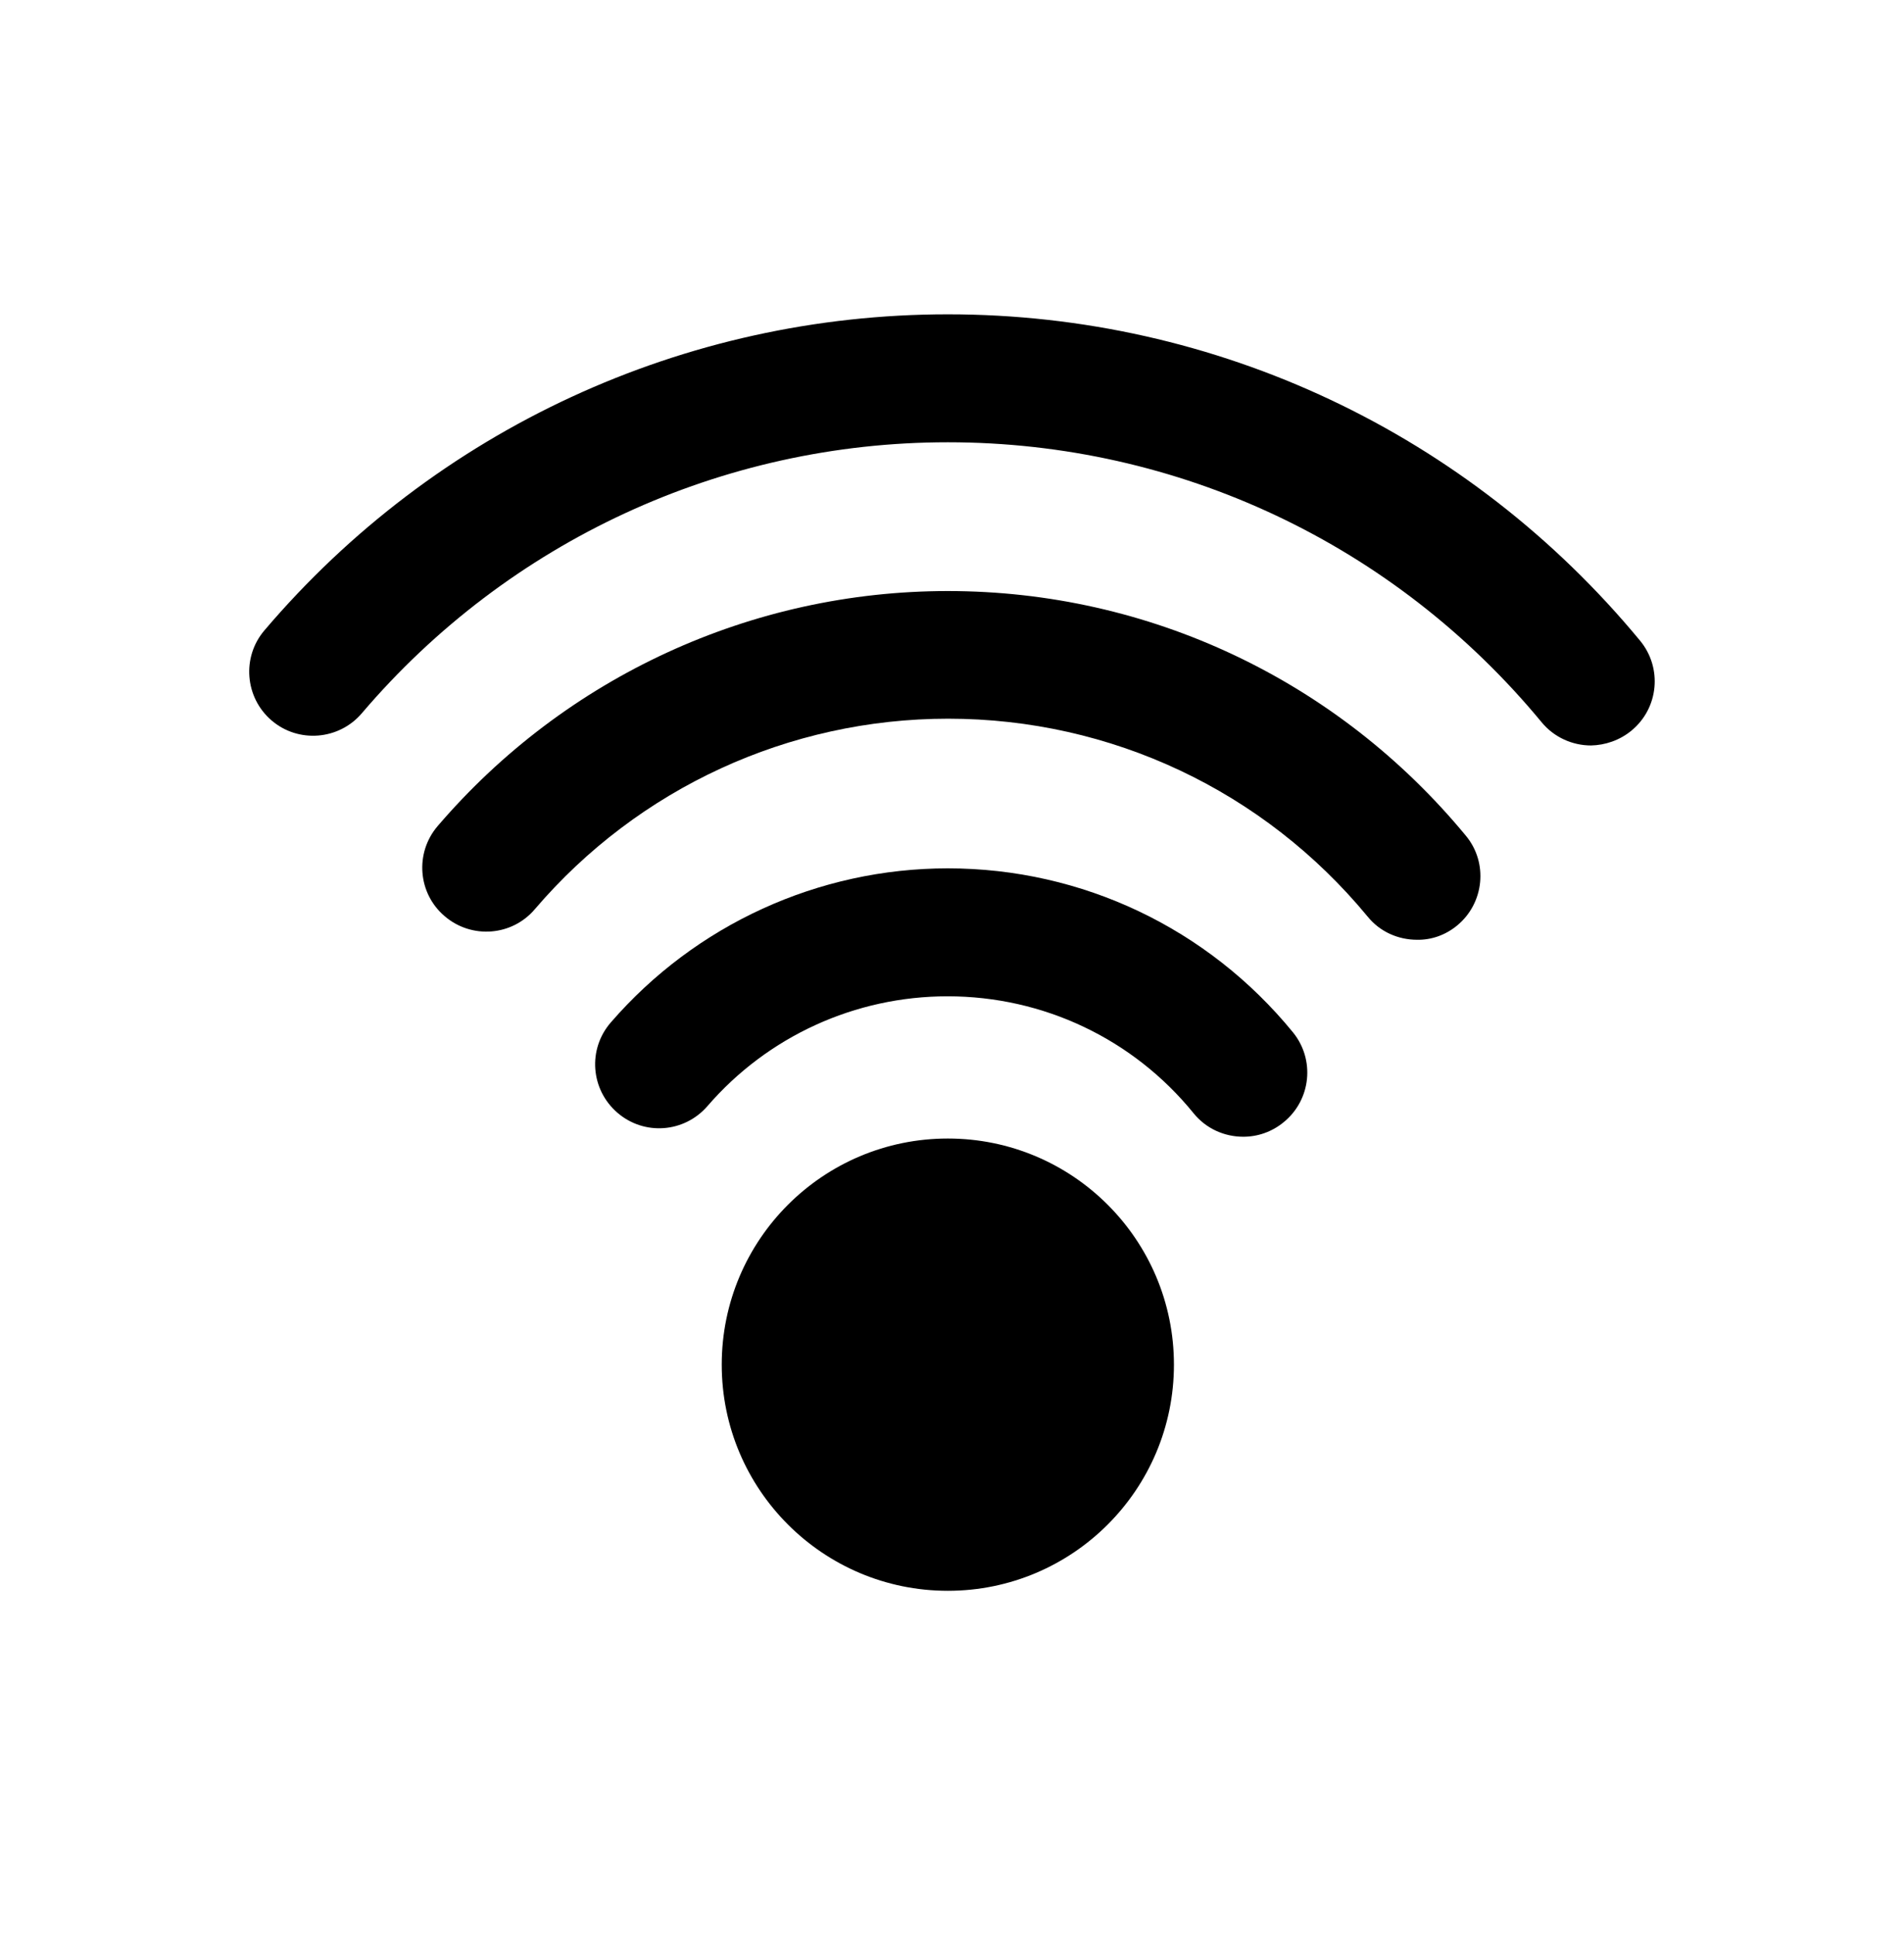 <svg width="64" height="65" viewBox="0 0 64 65" fill="none" xmlns="http://www.w3.org/2000/svg">
<path d="M31.86 53.464C36.057 53.464 39.46 50.061 39.46 45.864C39.46 41.666 36.057 38.264 31.86 38.264C27.663 38.264 24.26 41.666 24.26 45.864C24.26 50.061 27.663 53.464 31.86 53.464Z" fill="black"/>
<path d="M43.15 37.714C44.07 36.964 44.21 35.614 43.46 34.694C40.6 31.194 36.37 29.184 31.86 29.184C27.51 29.184 23.38 31.074 20.53 34.364C19.75 35.264 19.85 36.614 20.75 37.394C21.65 38.174 23 38.074 23.78 37.174C25.81 34.824 28.75 33.484 31.85 33.484C35.07 33.484 38.09 34.914 40.12 37.414C40.54 37.934 41.16 38.204 41.79 38.204C42.27 38.204 42.75 38.044 43.15 37.714Z" fill="black"/>
<path d="M48.98 31.104C49.89 30.354 50.03 28.994 49.27 28.084C44.96 22.864 38.62 19.864 31.86 19.864C25.26 19.864 19.01 22.744 14.71 27.764C13.94 28.664 14.04 30.024 14.95 30.794C15.85 31.564 17.21 31.464 17.98 30.554C21.46 26.484 26.52 24.154 31.87 24.154C37.34 24.154 42.48 26.574 45.97 30.804C46.39 31.324 47.01 31.584 47.63 31.584C48.1 31.594 48.58 31.434 48.98 31.104Z" fill="black"/>
<path d="M54.84 24.554C55.76 23.794 55.88 22.444 55.13 21.534C49.37 14.564 40.89 10.564 31.86 10.564C23 10.564 14.63 14.434 8.89 21.184C8.12 22.084 8.23 23.444 9.13 24.214C10.03 24.984 11.39 24.874 12.16 23.974C17.09 18.184 24.27 14.864 31.86 14.864C39.61 14.864 46.88 18.294 51.82 24.274C52.24 24.784 52.86 25.054 53.48 25.054C53.95 25.044 54.44 24.884 54.84 24.554Z" fill="black"/>
</svg>
